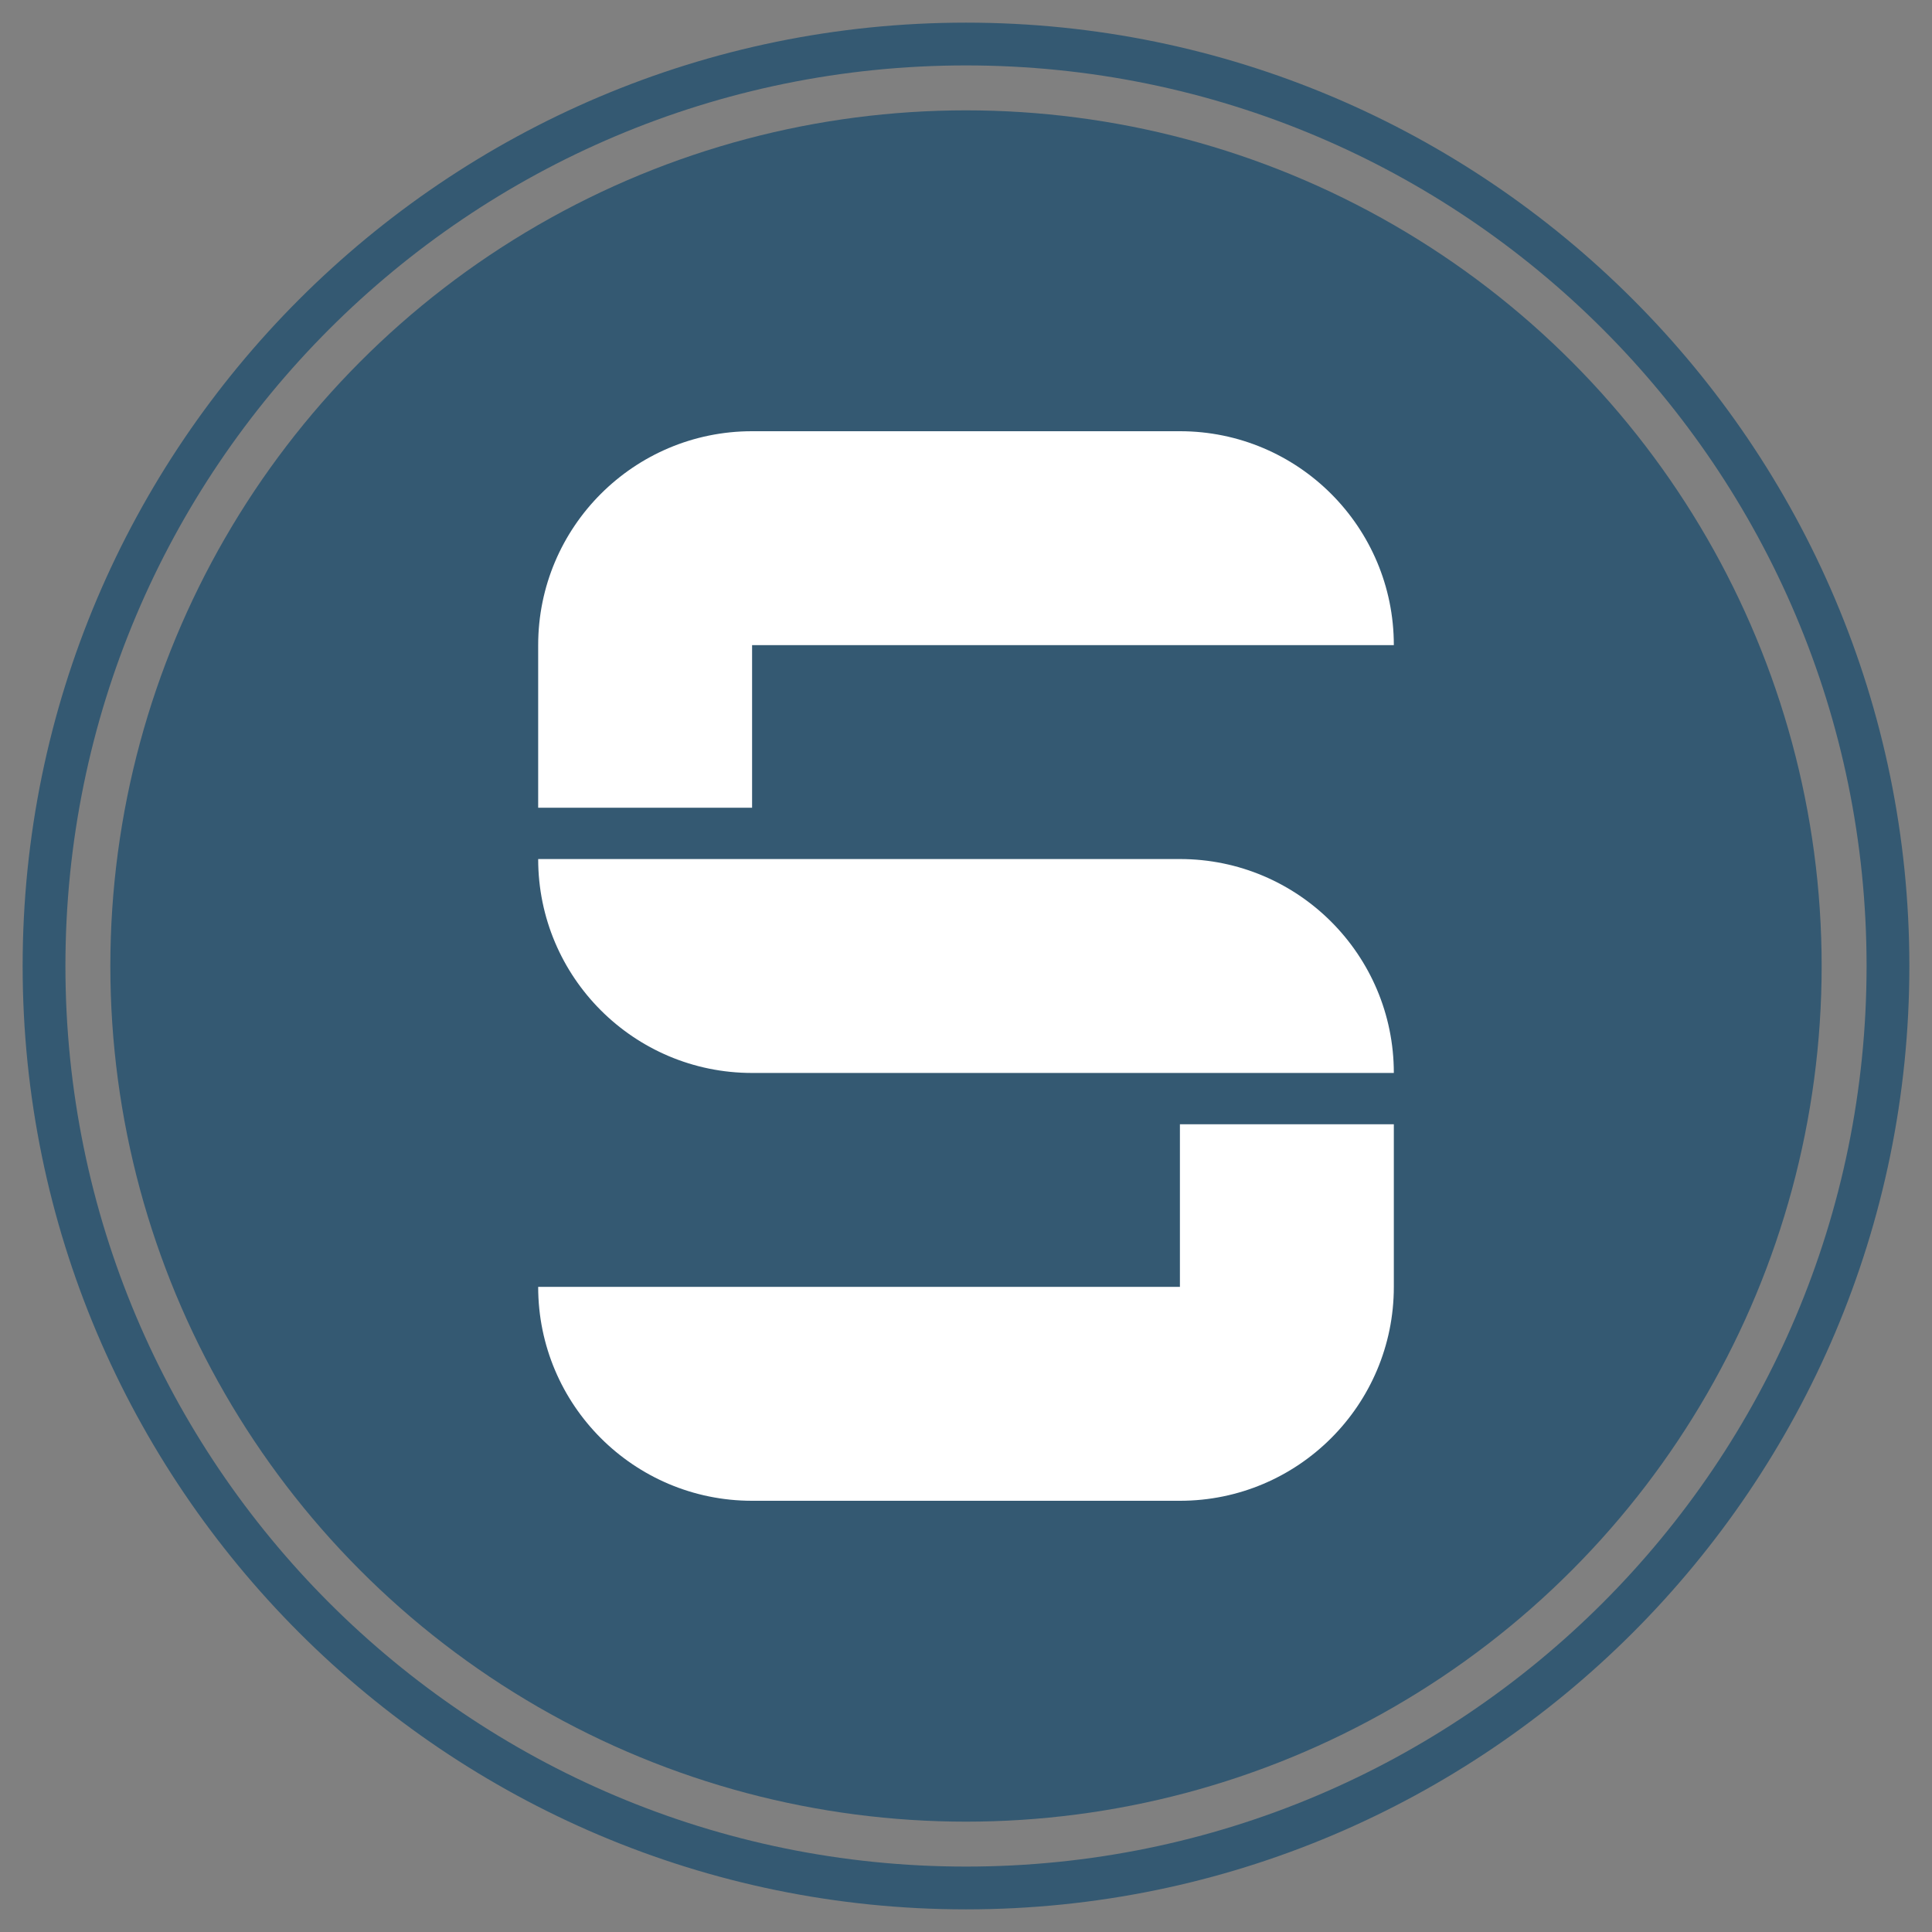 <?xml version="1.0" encoding="utf-8"?>
<!-- Generator: Adobe Illustrator 22.1.0, SVG Export Plug-In . SVG Version: 6.00 Build 0)  -->
<svg version="1.1" id="Layer_1" xmlns="http://www.w3.org/2000/svg" xmlns:xlink="http://www.w3.org/1999/xlink" x="0px" y="0px"
	 viewBox="0 0 512 512" style="enable-background:new 0 0 512 512;" xml:space="preserve">
<rect x="0" y="0" width="512" height="512" fill="#808080" stroke="none"/>
<style type="text/css">
	.st0{fill:#345972;}
	.st1{fill:#FFFFFF;}
</style>
<g>
	<circle class="st0" cx="256" cy="256" r="226.757"/>
	<path class="st0" d="M256,17.338c131.808,0,238.662,106.852,238.662,238.662
		S387.808,494.662,256,494.662S17.338,387.81,17.338,256S124.192,17.338,256,17.338 M256,6
		C118.149,6,6,118.15,6,256s112.149,250,250,250s250-112.15,250-250S393.851,6,256,6L256,6z"/>
	<g>
		<path class="st1" d="M312.689,227.655H142.622v0c0,31.309,25.381,56.689,56.689,56.689
			H369.379l0,0C369.379,253.036,343.998,227.655,312.689,227.655z"/>
		<path class="st1" d="M199.311,170.966H369.379c0-31.309-25.381-56.689-56.689-56.689h-113.379
			c-31.308,0-56.689,25.381-56.689,56.689v43.084h56.689V170.966z"/>
		<path class="st1" d="M312.689,341.034H142.622c0,31.309,25.381,56.689,56.689,56.689h113.379
			c31.308,0,56.689-25.381,56.689-56.689v-43.084h-56.689V341.034z"/>
	</g>
</g>
</svg>
